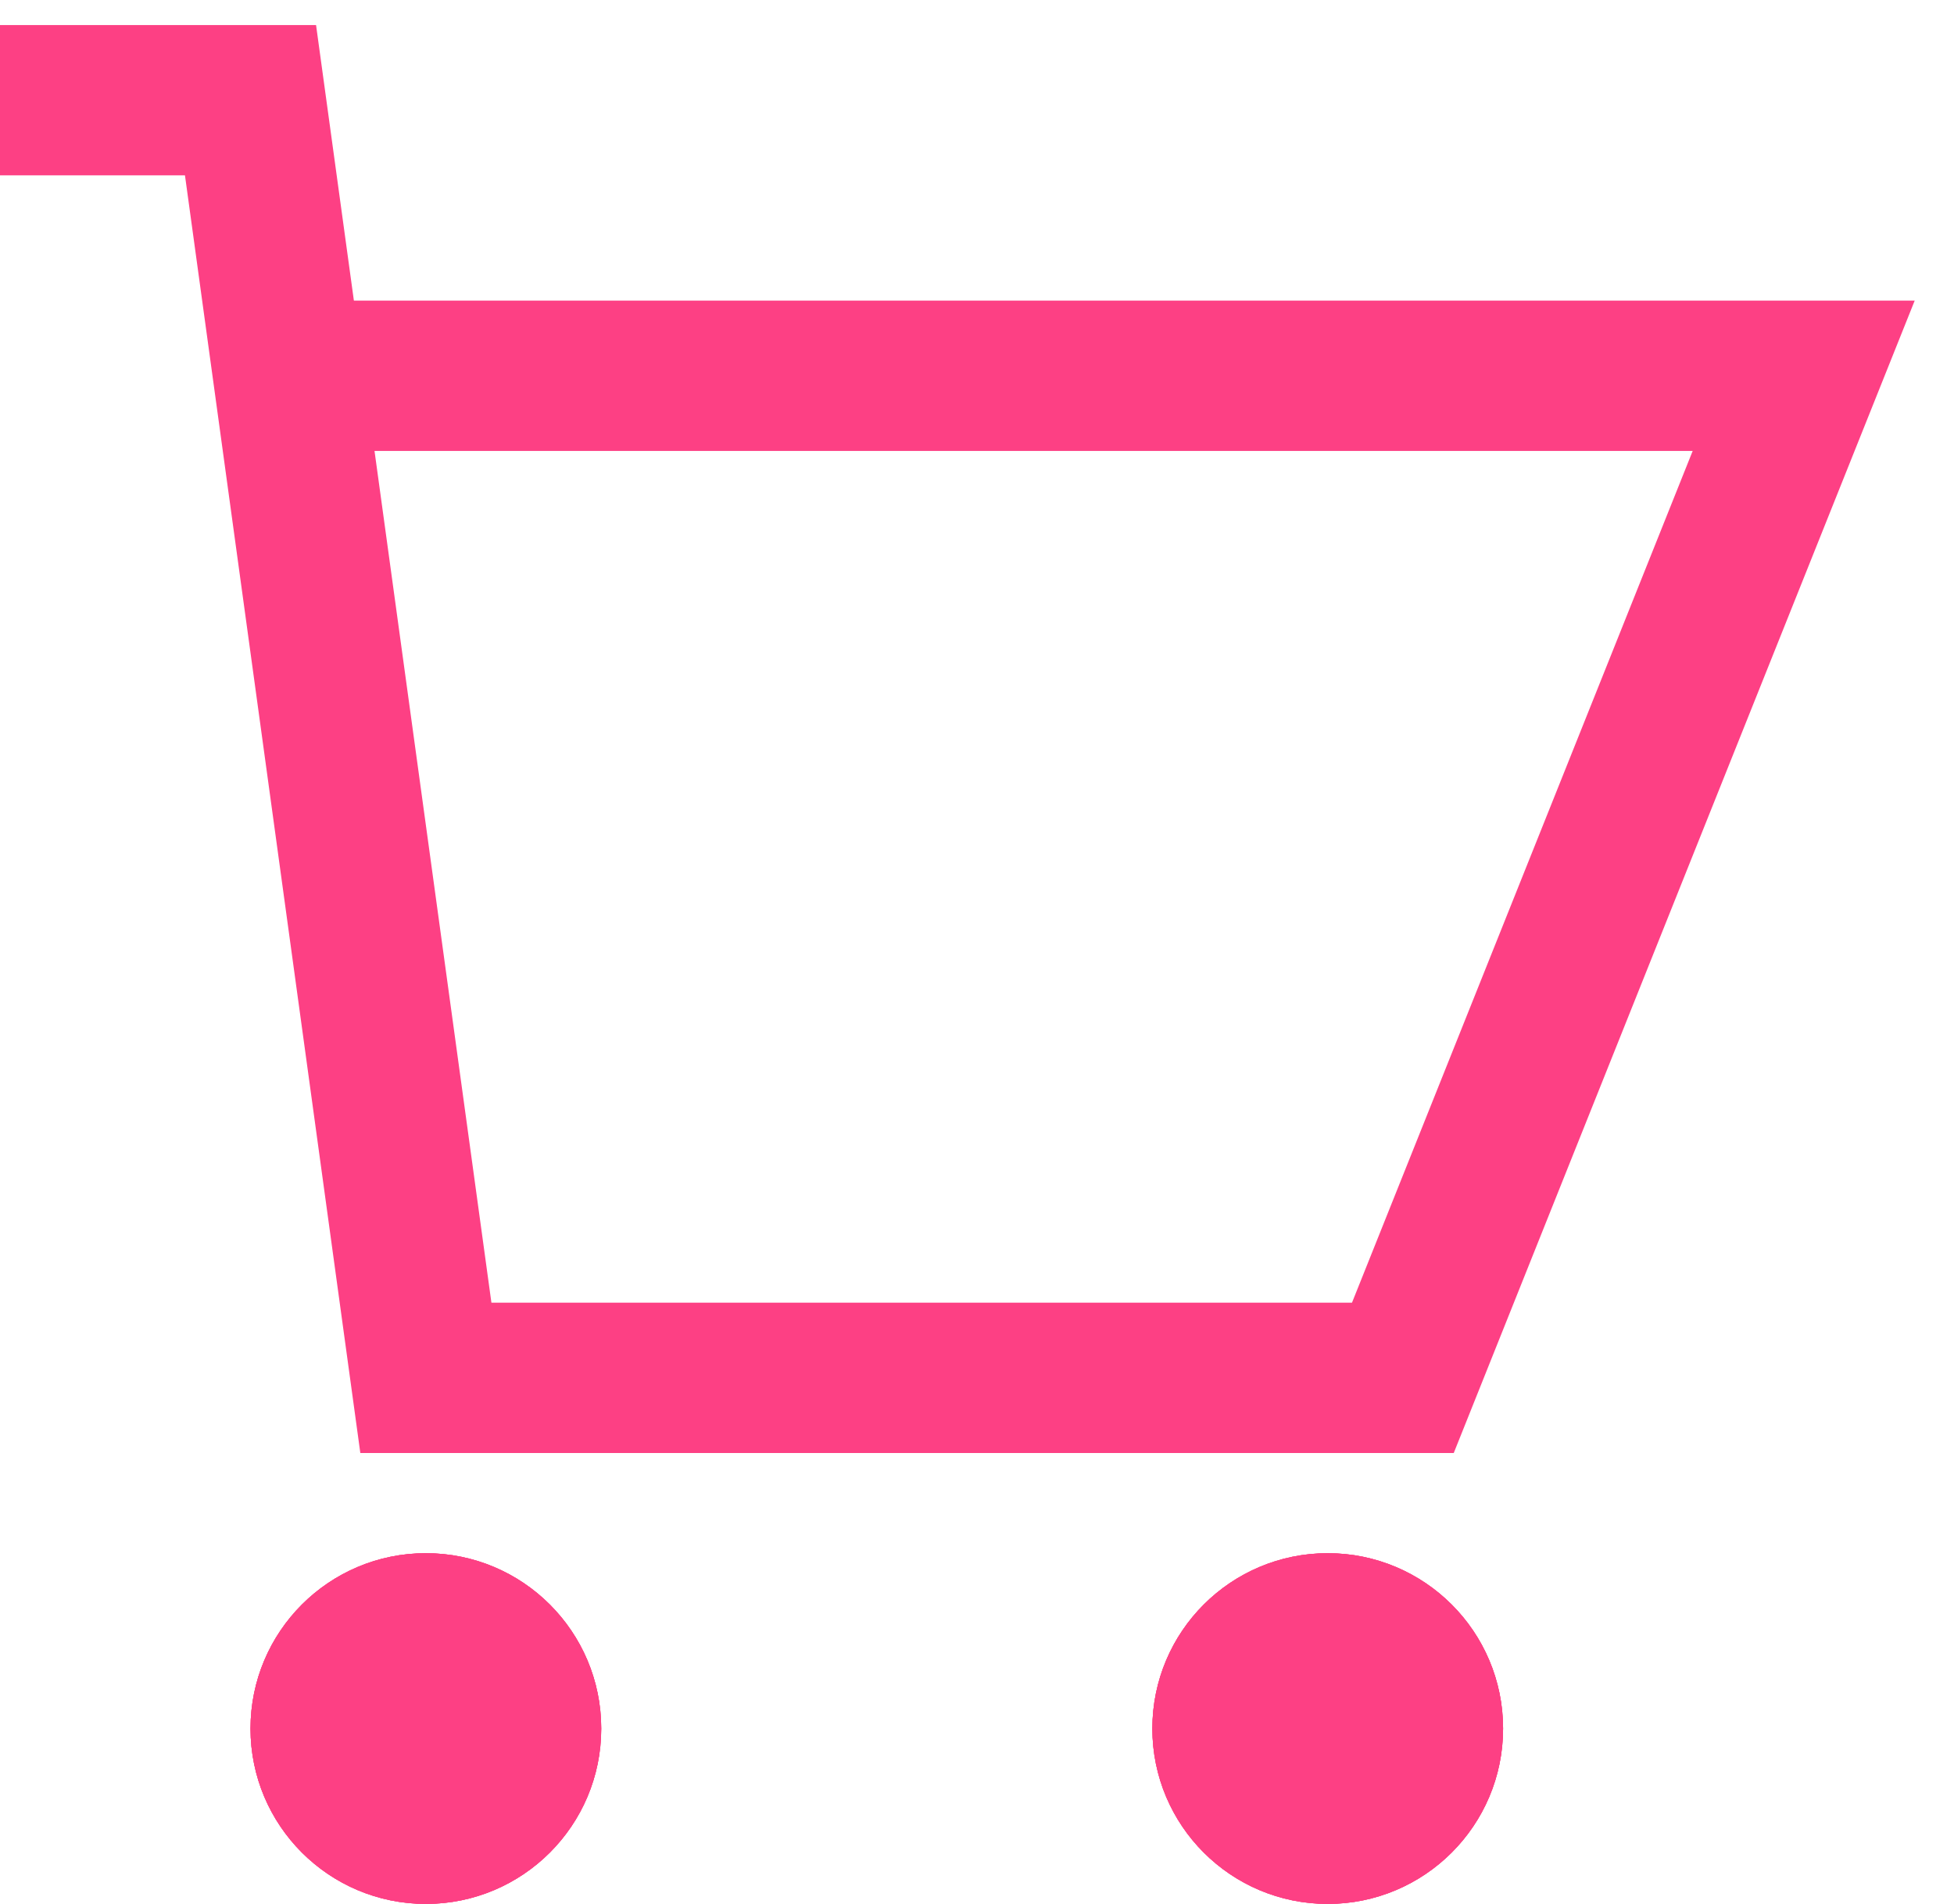 <svg width="39" height="38" viewBox="0 0 39 38" fill="none" xmlns="http://www.w3.org/2000/svg">
<path d="M0 2C2.4 2 4.333 2 5 2L5.755 7.5M5.755 7.5L8.5 27.5H28L36 7.5H5.755Z" stroke="#FD4084" stroke-width="3"/>
<circle cx="8.5" cy="34.5" r="3.5" fill="#FD4084"/>
<circle cx="8.5" cy="34.5" r="3.5" fill="#FD4084"/>
<circle cx="8.5" cy="34.5" r="3.5" fill="#FD4084"/>
<circle cx="26.5" cy="34.5" r="3.5" fill="#FD4084"/>
<circle cx="26.5" cy="34.5" r="3.5" fill="#FD4084"/>
<circle cx="26.5" cy="34.5" r="3.5" fill="#FD4084"/>
</svg>

